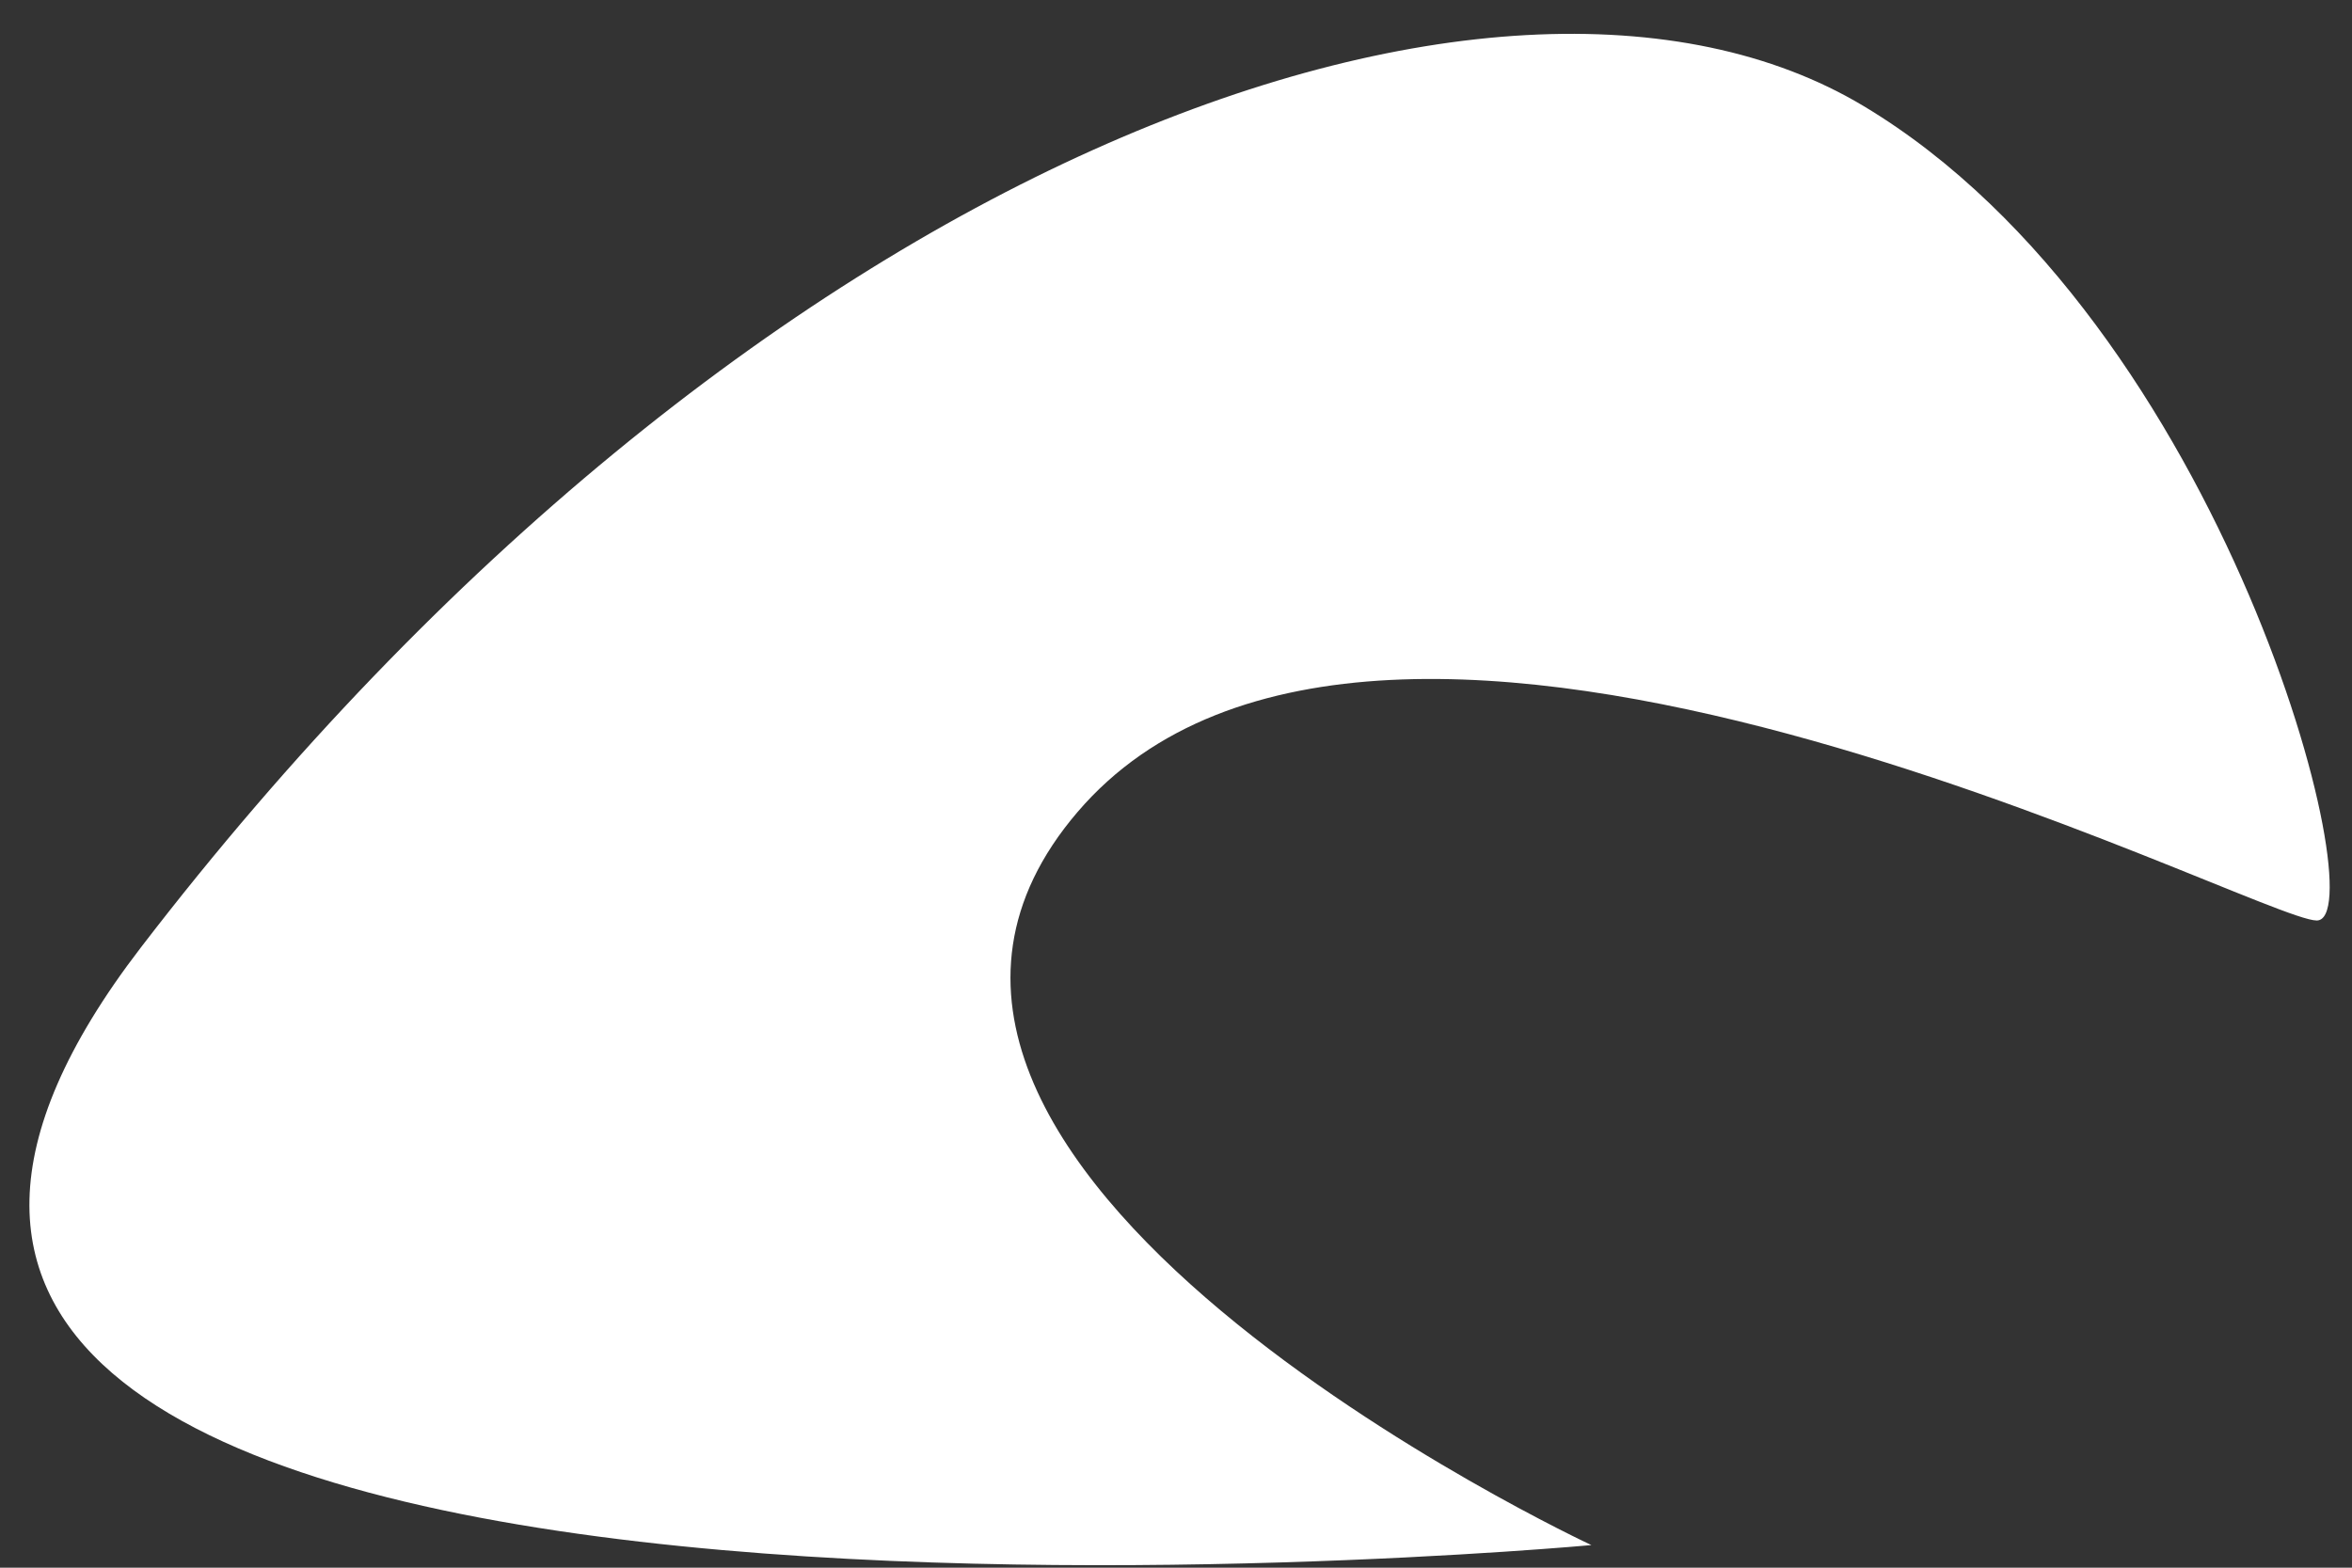 ﻿<?xml version="1.0" encoding="utf-8"?>
<svg version="1.1" xmlns:xlink="http://www.w3.org/1999/xlink" width="18px" height="12px" xmlns="http://www.w3.org/2000/svg">
  <rect width="100%" height="100%" fill="#333333" stroke="none"/>
  <g transform="matrix(1 0 0 1 -248 -4897 )">
    <path d="M 8.247 6.215  C 5.934 8.917  12.179 11.827  12.179 11.827  C 12.179 11.827  -3.55 13.281  1.077 7.254  C 5.703 1.227  11.485 -0.852  14.261 0.811  C 17.037 2.474  18.193 7.046  17.73 7.046  C 17.268 7.046  10.56 3.513  8.247 6.215  Z " fill-rule="nonzero" fill="#ffffff" stroke="none" transform="matrix(1 0 0 1 248 4897 )" />
  </g>
</svg>